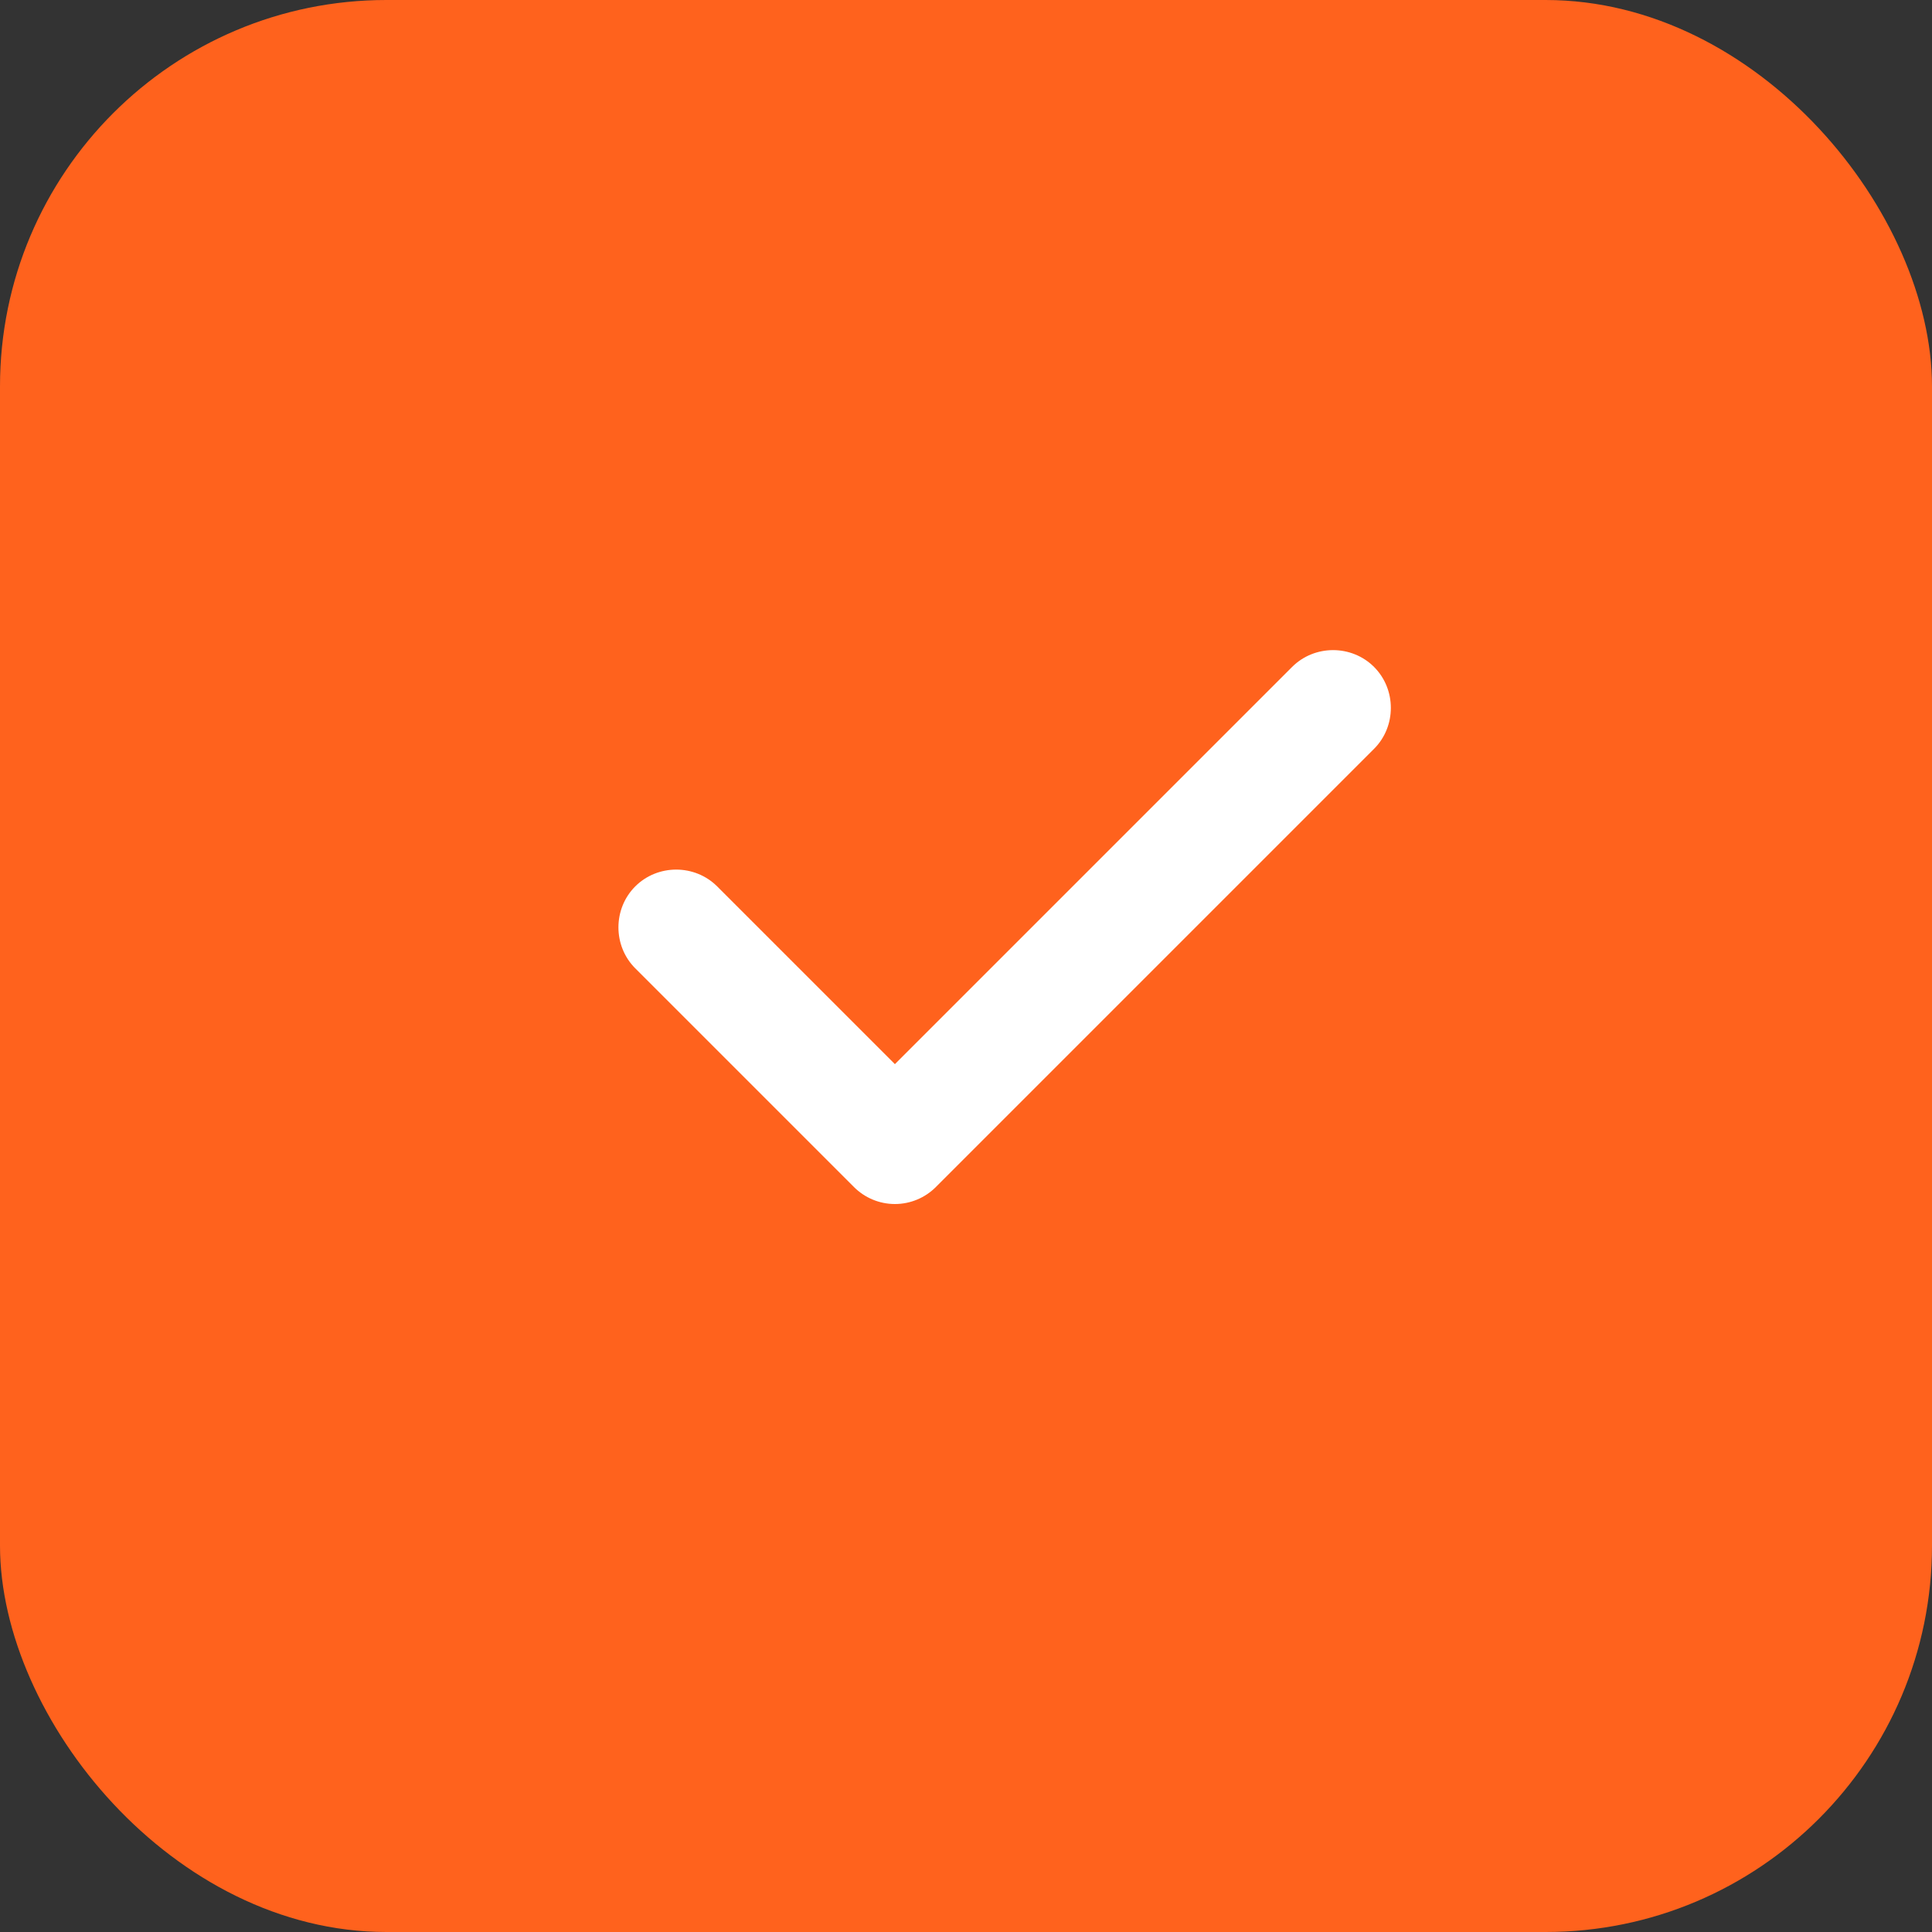<svg width="25" height="25" viewBox="0 0 25 25" fill="none" xmlns="http://www.w3.org/2000/svg">
<rect x="0" y="0" width="25" height="25" fill="#333333" stroke="none"/>
<rect width="25" height="25" rx="5" fill="#FF621D"/>
<path d="M11.58 15.58C11.38 15.58 11.19 15.5 11.05 15.36L8.22 12.53C7.93 12.24 7.93 11.76 8.22 11.47C8.51 11.18 8.99 11.18 9.28 11.47L11.58 13.77L16.72 8.63C17.01 8.34 17.49 8.34 17.78 8.63C18.07 8.92 18.07 9.4 17.78 9.69L12.11 15.36C11.97 15.5 11.78 15.58 11.58 15.58Z" fill="white"/>
</svg>
